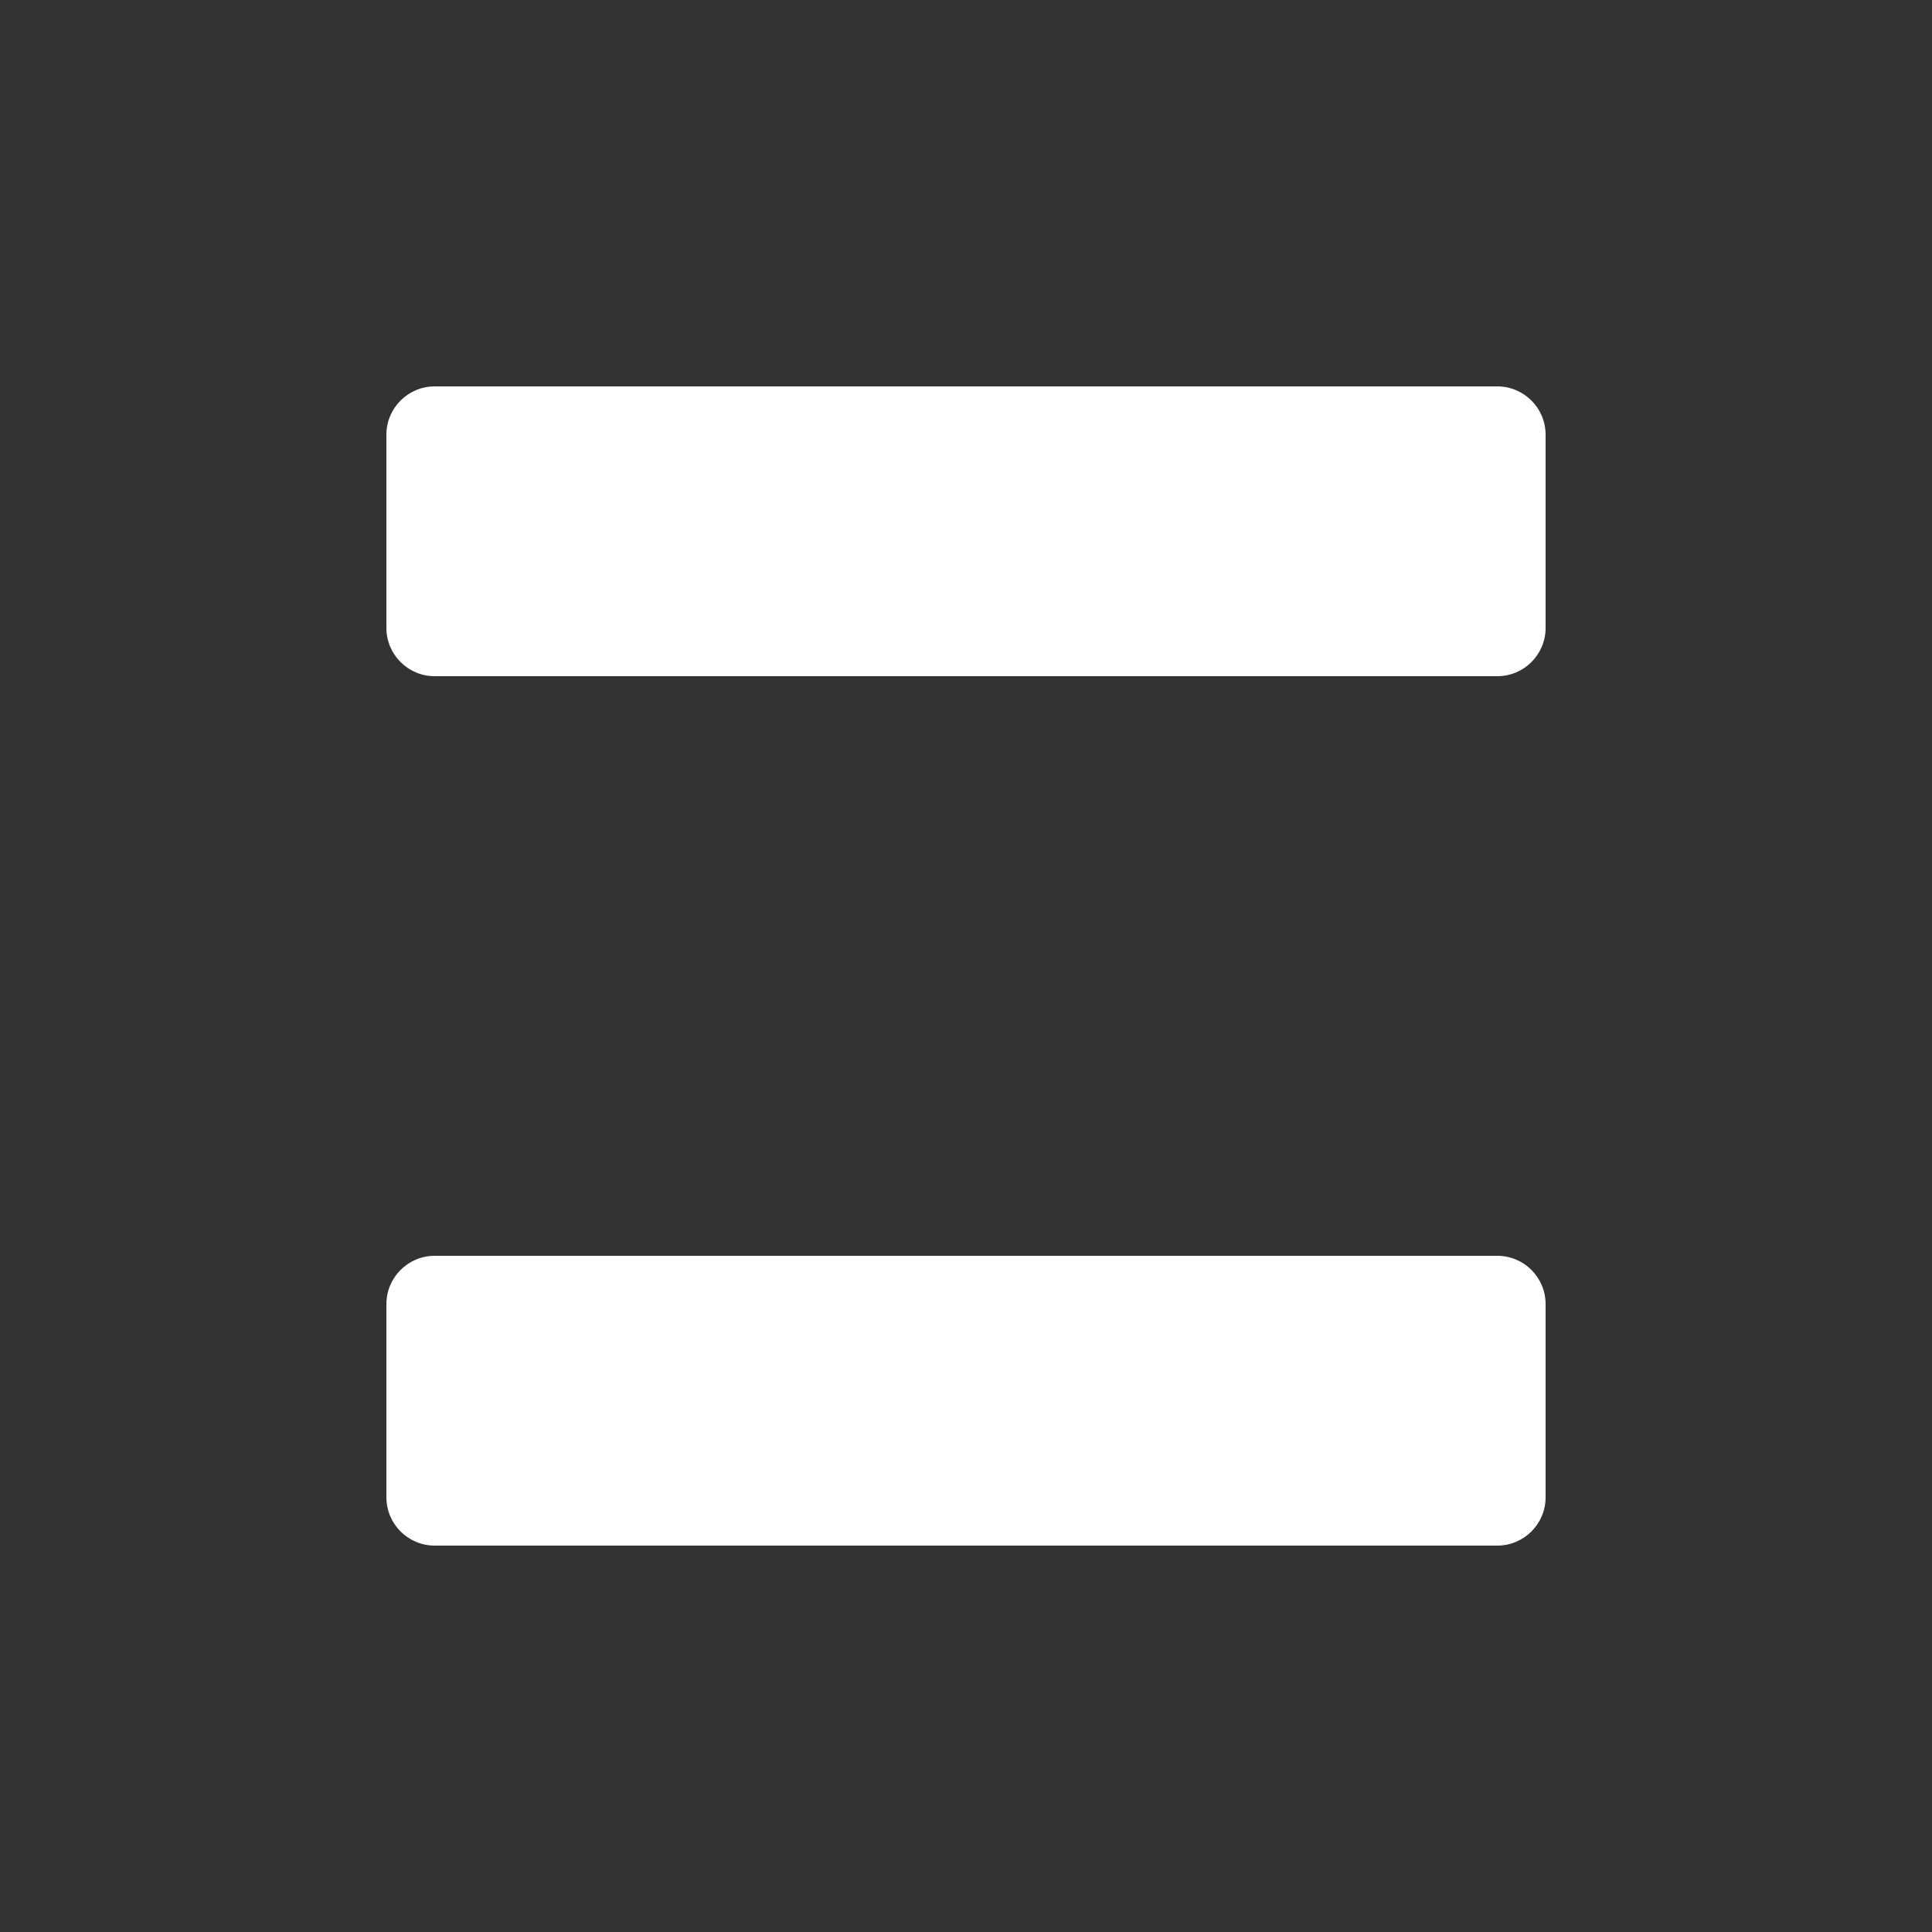 <svg xmlns="http://www.w3.org/2000/svg" height="64" width="64" viewBox="192 155 20 20">
  <rect x="192" y="155" width="20" height="20" fill="#333333" stroke="none"/>
  <g id="g16810" transform="rotate(90,48.5,-204.5)" style="fill: #ffffff;" data-label="H-10">
    <path style="fill: #ffffff; stroke-linecap: round; stroke-linejoin: round;" d="m 412.5,-364 c -0.276,3e-5 -0.5,0.224 -0.5,0.5 v 11 c 3e-5,0.276 0.224,0.5 0.5,0.5 h 2 c 0.276,-3e-5 0.5,-0.224 0.5,-0.5 v -11 c -3e-5,-0.276 -0.224,-0.5 -0.5,-0.5 z m 9,0 c -0.276,3e-5 -0.5,0.224 -0.5,0.5 v 11 c 3e-5,0.276 0.224,0.5 0.5,0.5 h 2 c 0.276,-3e-5 0.5,-0.224 0.5,-0.5 v -11 c -3e-5,-0.276 -0.224,-0.5 -0.5,-0.5 z" id="path16808"></path>
  </g>
</svg>